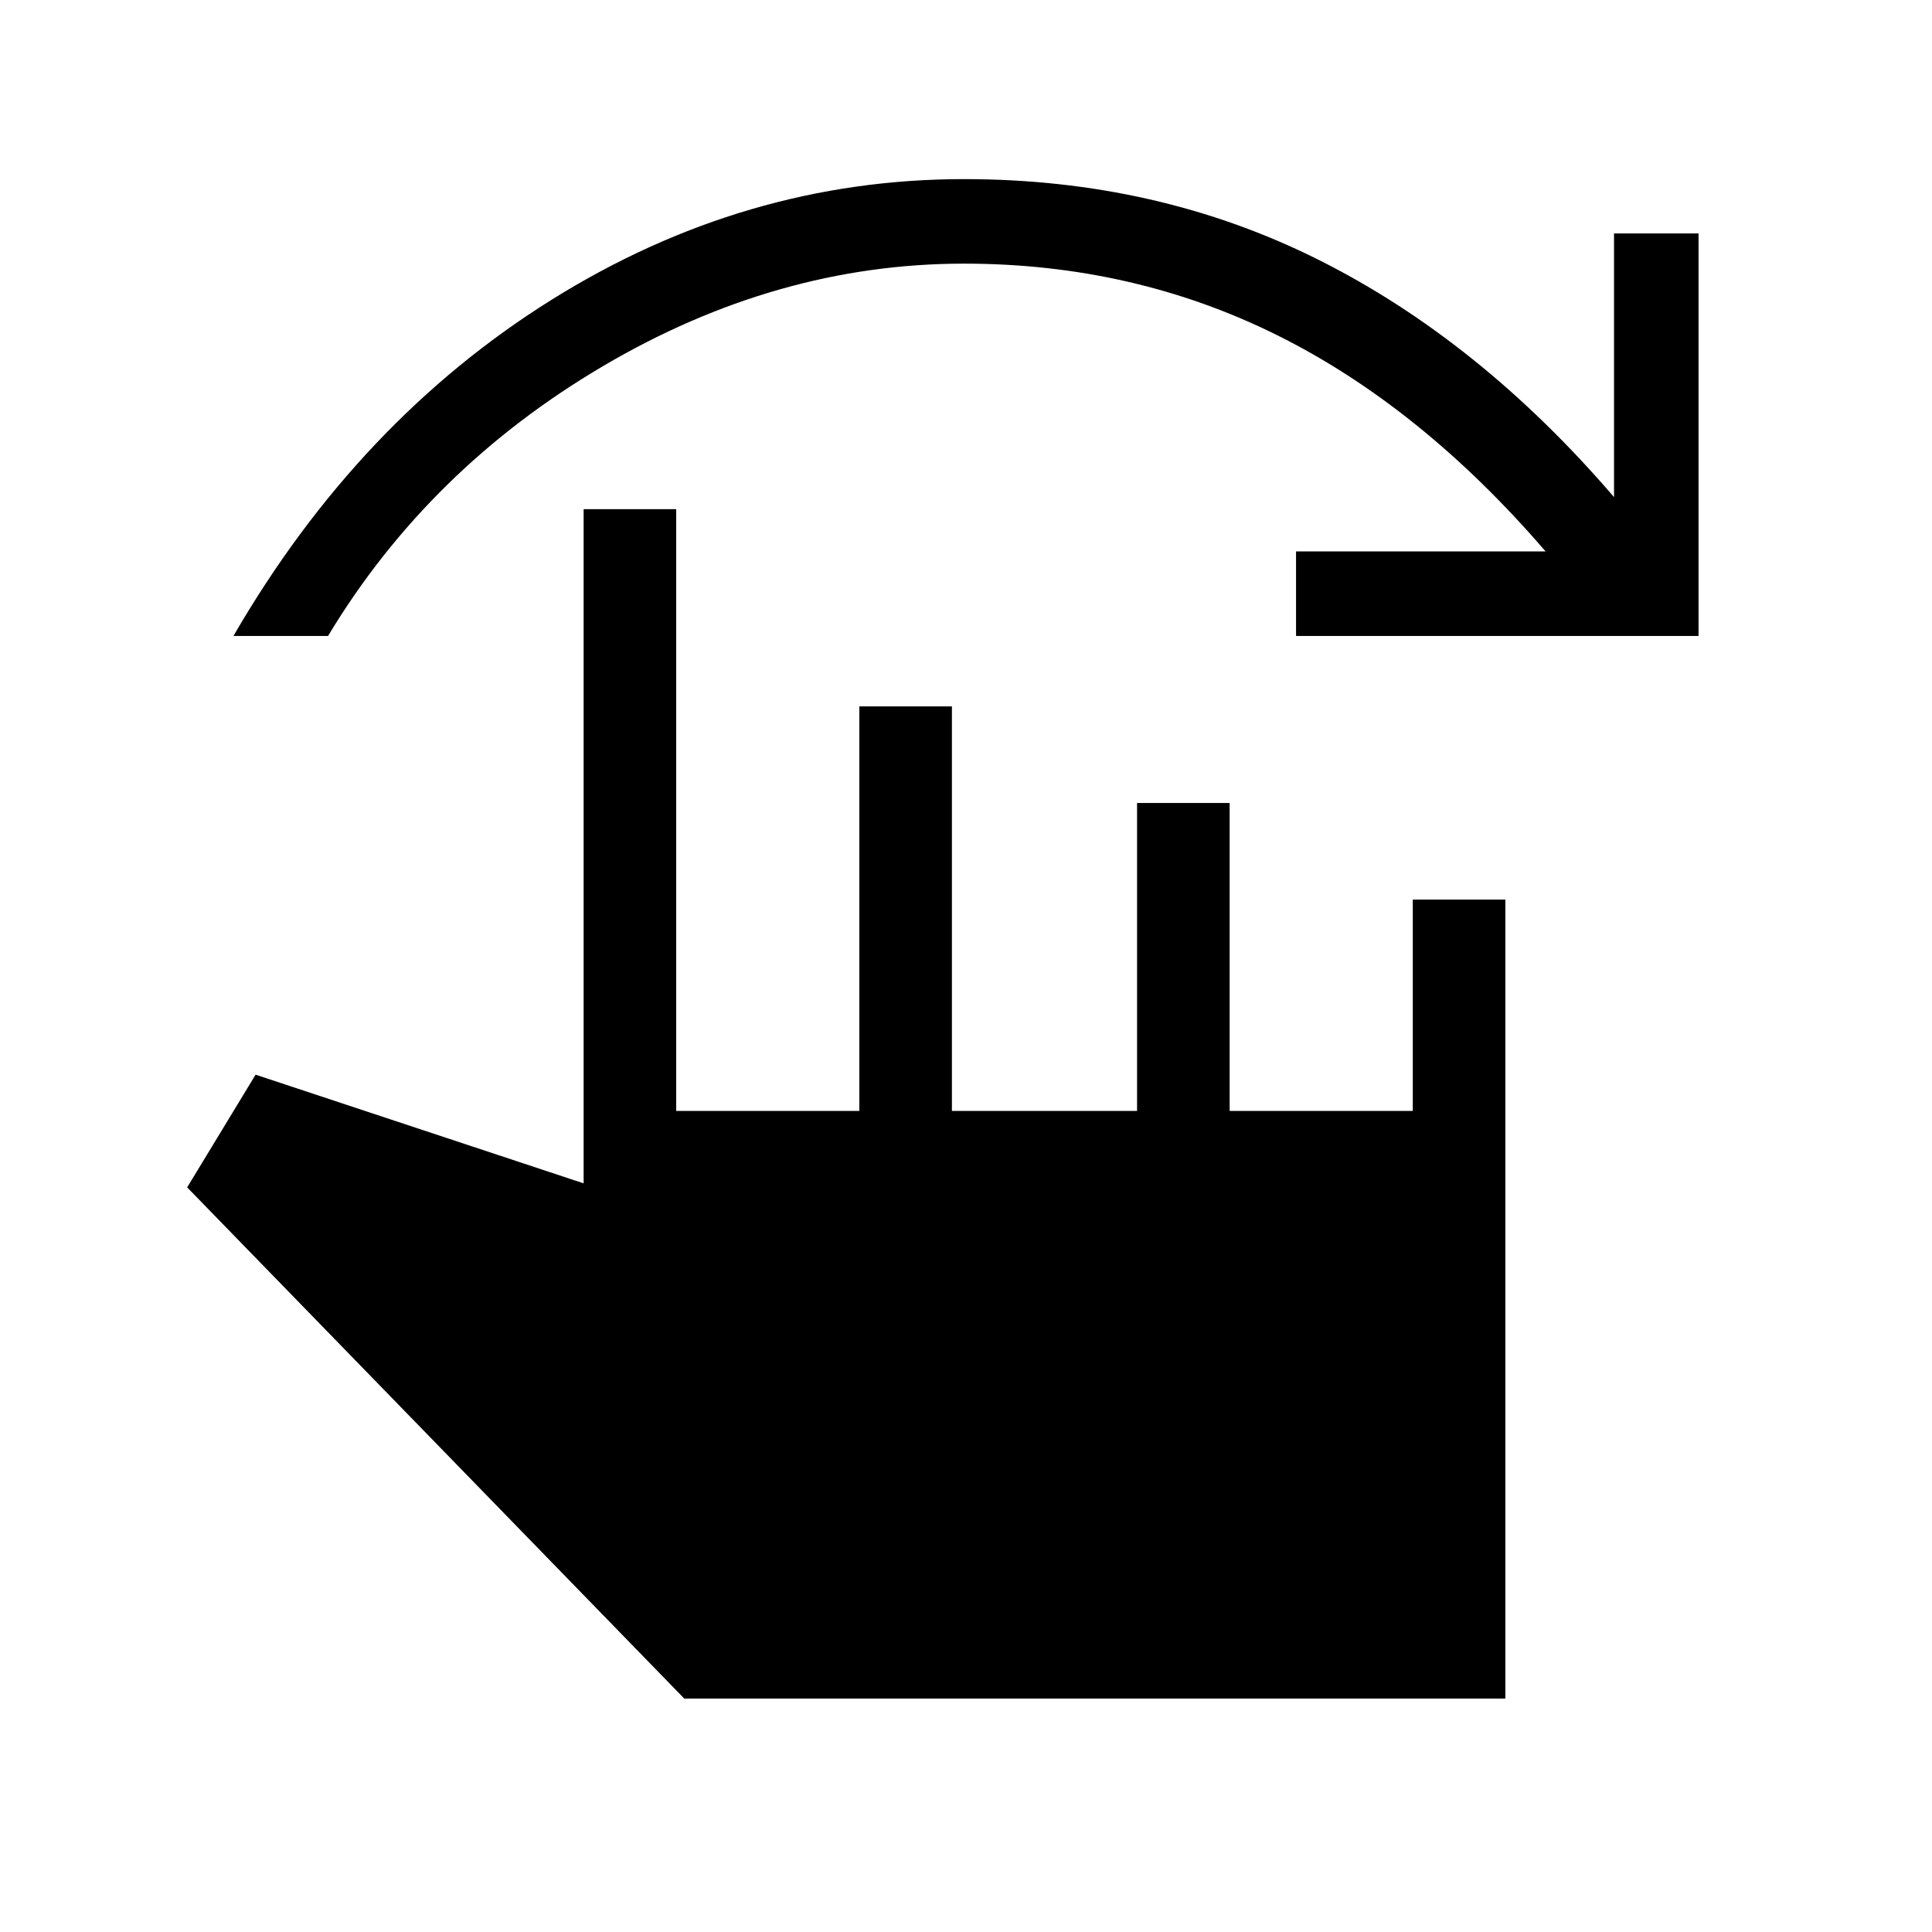 <svg xmlns="http://www.w3.org/2000/svg" height="20" viewBox="0 -960 960 960" width="20"><path d="M116-644q62-107 158-167t205-60q96 0 176 40t147 118v-131h42v200H644v-42h124q-62-72-133.5-107.5T479-829q-93 0-179.5 51T163-644h-47Zm224 528L93-370l34-56 163 54v-335h46v299h91v-201h46v201h92v-153h46v153h91v-105h46v397H340Z"/></svg>